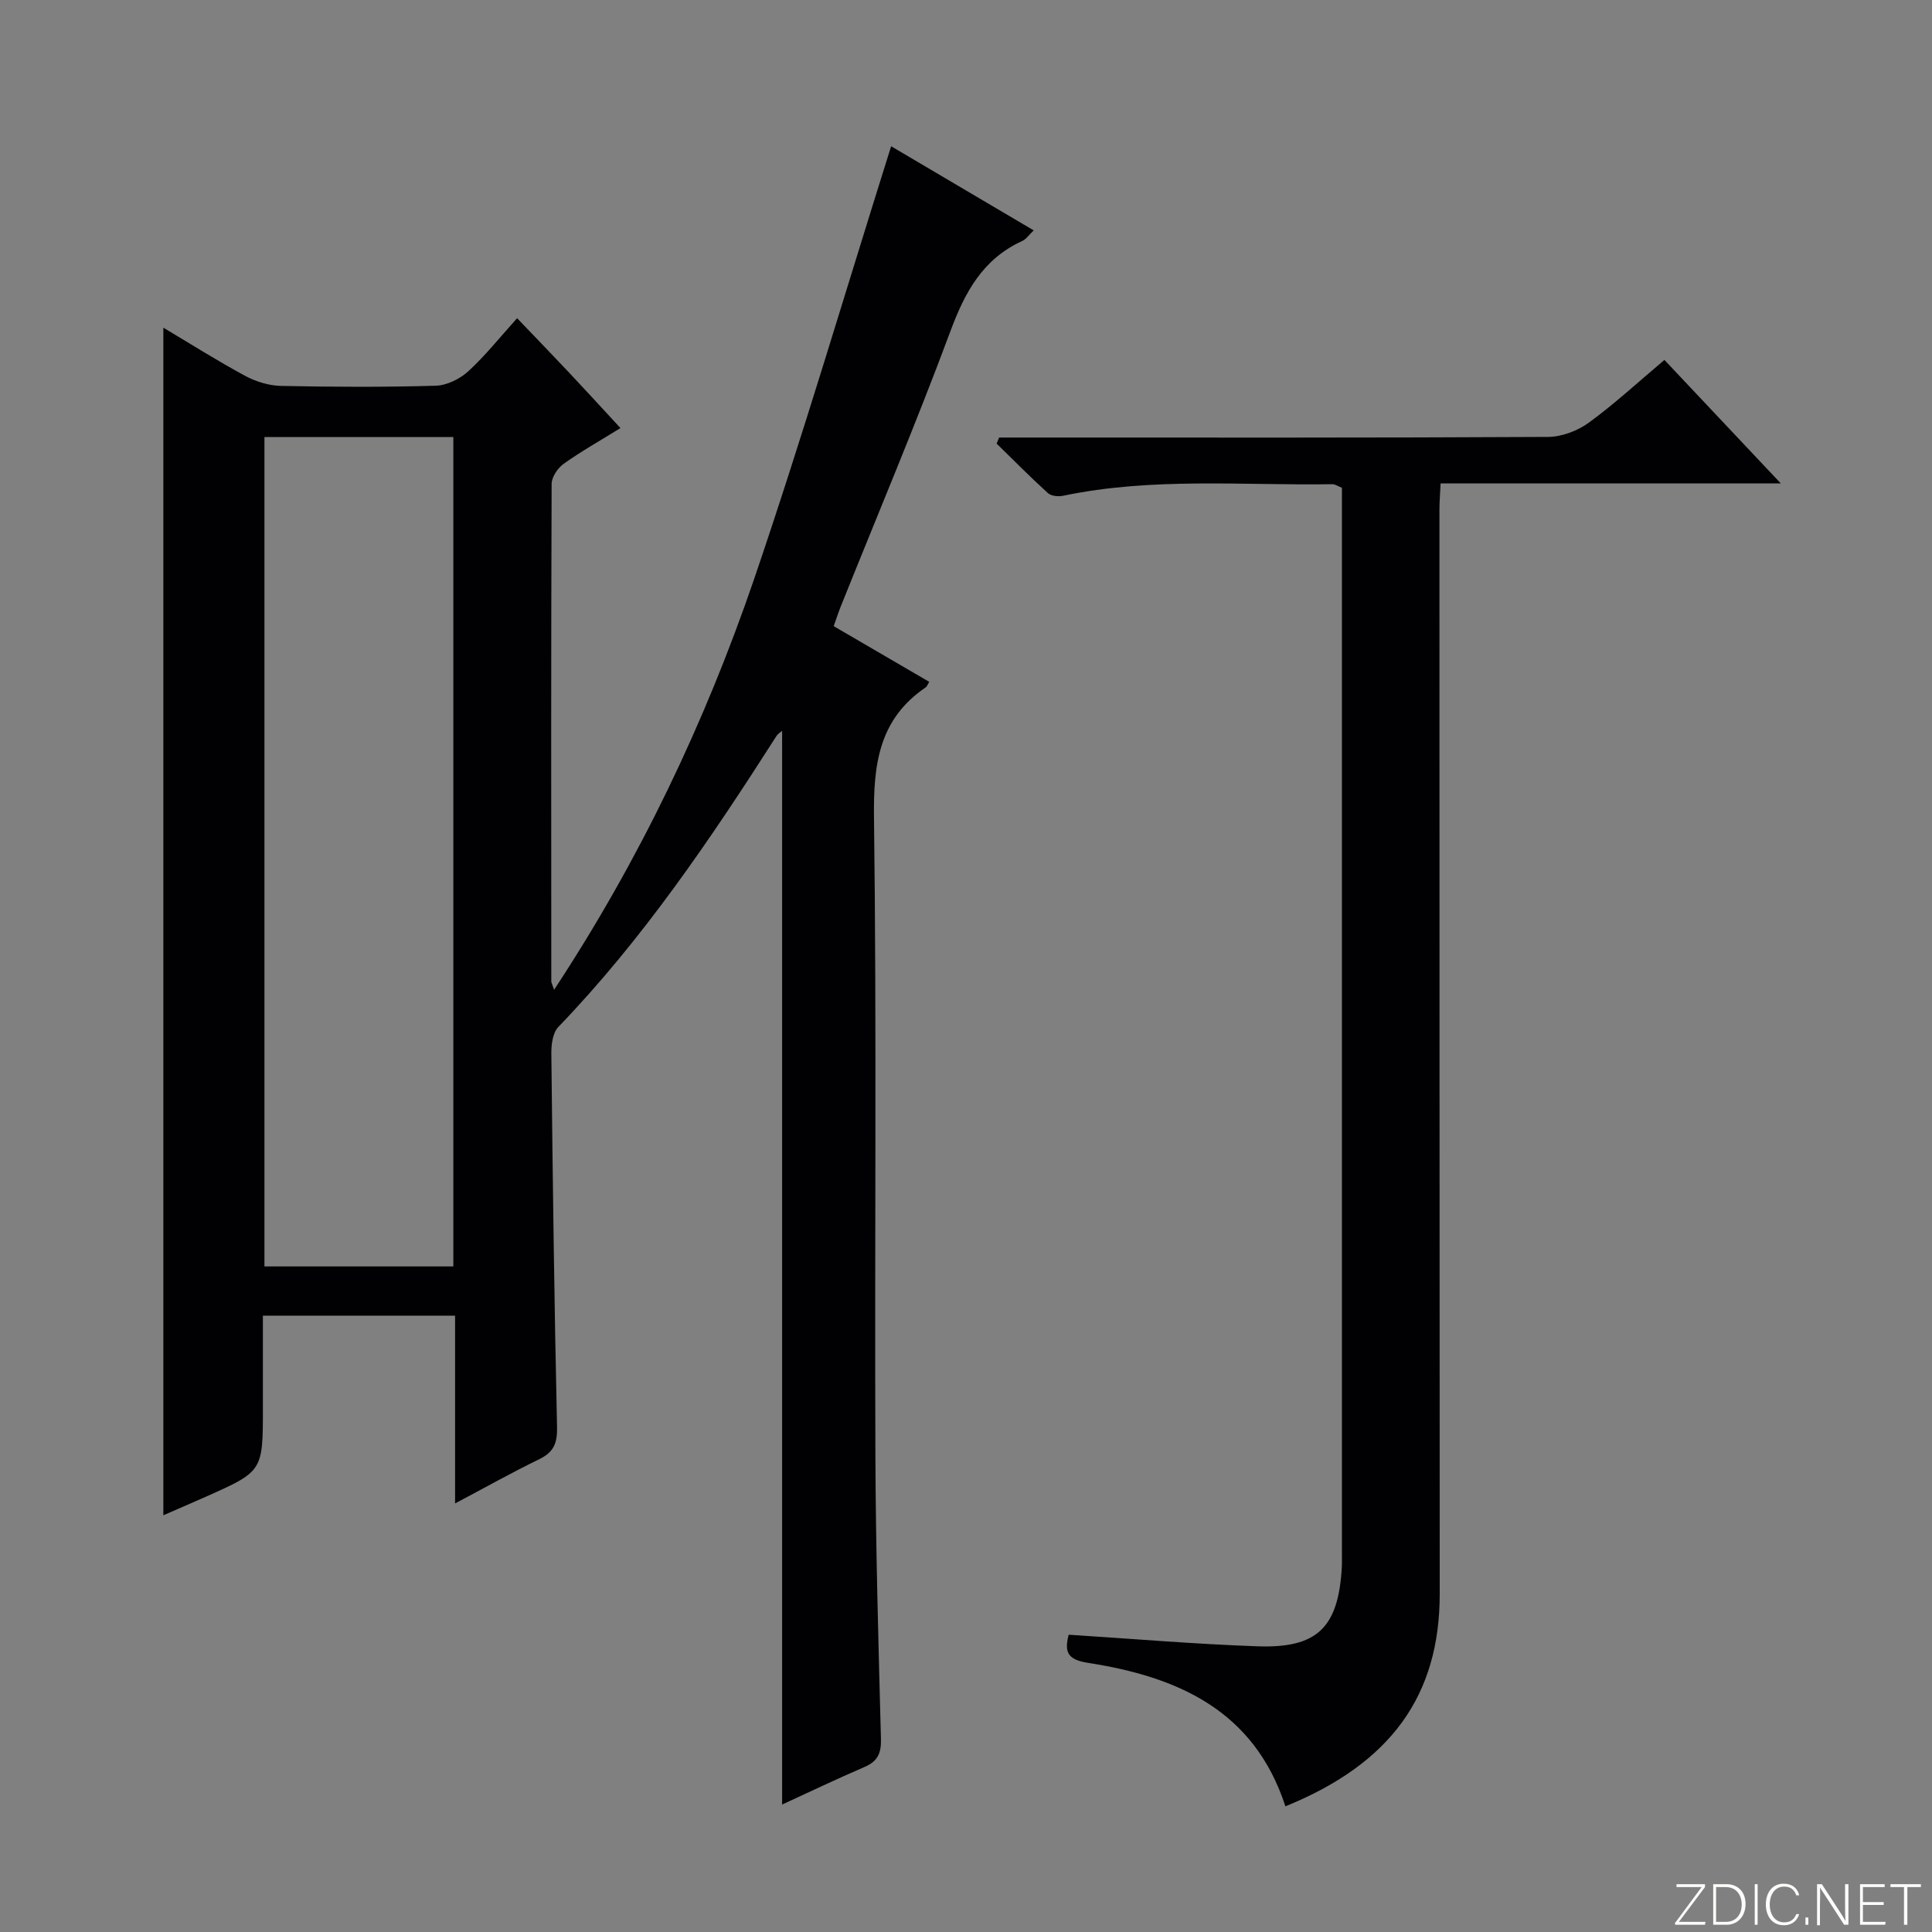 <svg enable-background="new 0 0 400 400" viewBox="0 0 400 400" xmlns="http://www.w3.org/2000/svg"><rect x="0" y="0" width="400" height="400" fill="#808080" stroke="none"/><g fill="#fbfcfa"><path d="m346.9 398 5.4-7.3h-5.2v-.6h5.9v.6l-5.4 7.2h5.5l-.1.6h-6.2v-.5z"/><path d="m354.7 390.1h2.8c2.3 0 3.9 1.6 3.9 4.1s-1.6 4.3-3.9 4.3h-2.8zm.6 7.8h2c2.2 0 3.3-1.6 3.3-3.6 0-1.8-1-3.6-3.3-3.6h-2z"/><path d="m363.9 390.1v8.4h-.6v-8.4z"/><path d="m372.5 396.3c-.4 1.3-1.4 2.3-3.2 2.3-2.4 0-3.7-1.9-3.7-4.3 0-2.3 1.2-4.3 3.7-4.3 1.8 0 2.9 1 3.2 2.4h-.6c-.4-1.1-1.1-1.8-2.5-1.8-2.1 0-3 1.9-3 3.7s.9 3.7 3 3.7c1.4 0 2.1-.7 2.5-1.7z"/><path d="m373.8 398.5v-1.5h.6v1.5z"/><path d="m376.2 398.5v-8.4h1c1.3 2 4.4 6.7 4.9 7.6-.1-1.2-.1-2.4-.1-3.8v-3.8h.7v8.4h-.9c-1.2-1.9-4.4-6.8-5-7.7.1 1.1 0 2.3 0 3.9v3.9h-.6z"/><path d="m390 394.4h-4.3v3.5h4.7l-.1.6h-5.2v-8.4h5.1v.6h-4.5v3.1h4.3v.7z"/><path d="m394.2 390.7h-2.8v-.6h6.3v.6h-2.8v7.8h-.7z"/></g><path d="m184.5 30.28c9.14 5.39 19.12 11.28 29.52 17.42-.99.94-1.56 1.81-2.35 2.18-8.17 3.72-11.88 10.56-14.9 18.7-7.12 19.16-15.09 38-22.7 56.98-.49 1.22-.89 2.47-1.46 4.08 6.66 3.88 13.21 7.7 19.78 11.53-.37.6-.48.97-.73 1.14-9.64 6.55-10.85 15.83-10.71 26.83.57 43.98.12 87.97.29 131.96.07 19.64.64 39.28 1.15 58.91.08 2.91-.63 4.63-3.37 5.81-5.93 2.55-11.75 5.34-17.09 7.79 0-74.13 0-148.2 0-222.29-.18.16-.84.54-1.2 1.11-13.55 21.19-27.6 41.99-45.14 60.2-1.15 1.2-1.46 3.62-1.44 5.47.28 25.8.6 51.61 1.18 77.41.07 3.35-.73 5.17-3.7 6.61-5.66 2.75-11.15 5.84-17.41 9.15 0-13.23 0-25.9 0-38.88-13.32 0-26.08 0-39.79 0v9.58 9.5c0 13.14 0 13.15-11.81 18.41-3.01 1.34-6.05 2.64-8.8 3.84 0-81.89 0-163.65 0-245.88 5.59 3.33 11.16 6.86 16.96 9.99 2.22 1.2 4.93 2.02 7.44 2.07 10.66.22 21.33.27 31.98-.04 2.3-.07 4.99-1.38 6.73-2.97 3.53-3.23 6.54-7.03 10.13-11.01 3.74 3.91 7.28 7.56 10.76 11.26 3.42 3.63 6.78 7.31 10.64 11.49-4.09 2.53-8.06 4.76-11.75 7.39-1.24.88-2.5 2.75-2.5 4.17-.13 34.32-.09 68.65-.07 102.97 0 .3.19.59.58 1.76 17.7-26.89 31.2-55.22 41.4-85 10.09-29.6 18.93-59.64 28.38-89.64zm-90.64 60.2c-13.03 0-26.01 0-39.11 0v171.72h39.11c0-57.35 0-114.33 0-171.72z" fill="#010103"/><path d="m266.13 373.98c-6.5-19.96-22.4-26.83-40.85-29.7-4.31-.67-4.94-2.26-4.02-5.83 13.08.83 26.1 1.95 39.14 2.4 12.39.43 16.69-3.93 17.41-16.34.04-.66.02-1.33.02-2 0-72.48 0-144.96 0-217.44 0-1.32 0-2.65 0-4.08-.79-.31-1.38-.74-1.96-.74-18.6.29-37.29-1.48-55.75 2.39-.99.21-2.47.07-3.15-.54-3.65-3.31-7.11-6.82-10.63-10.26.17-.42.34-.83.51-1.25h5.69c35.99 0 71.98.07 107.97-.13 2.85-.02 6.12-1.26 8.45-2.96 5.36-3.91 10.26-8.45 15.64-12.98 7.87 8.35 15.57 16.52 24.1 25.57-24.12 0-47.13 0-70.44 0-.1 2.2-.24 3.82-.24 5.44.01 74.81.02 149.62.06 224.43.01 21.02-10.06 35.13-31.95 44.02z" fill="#010103"/></svg>